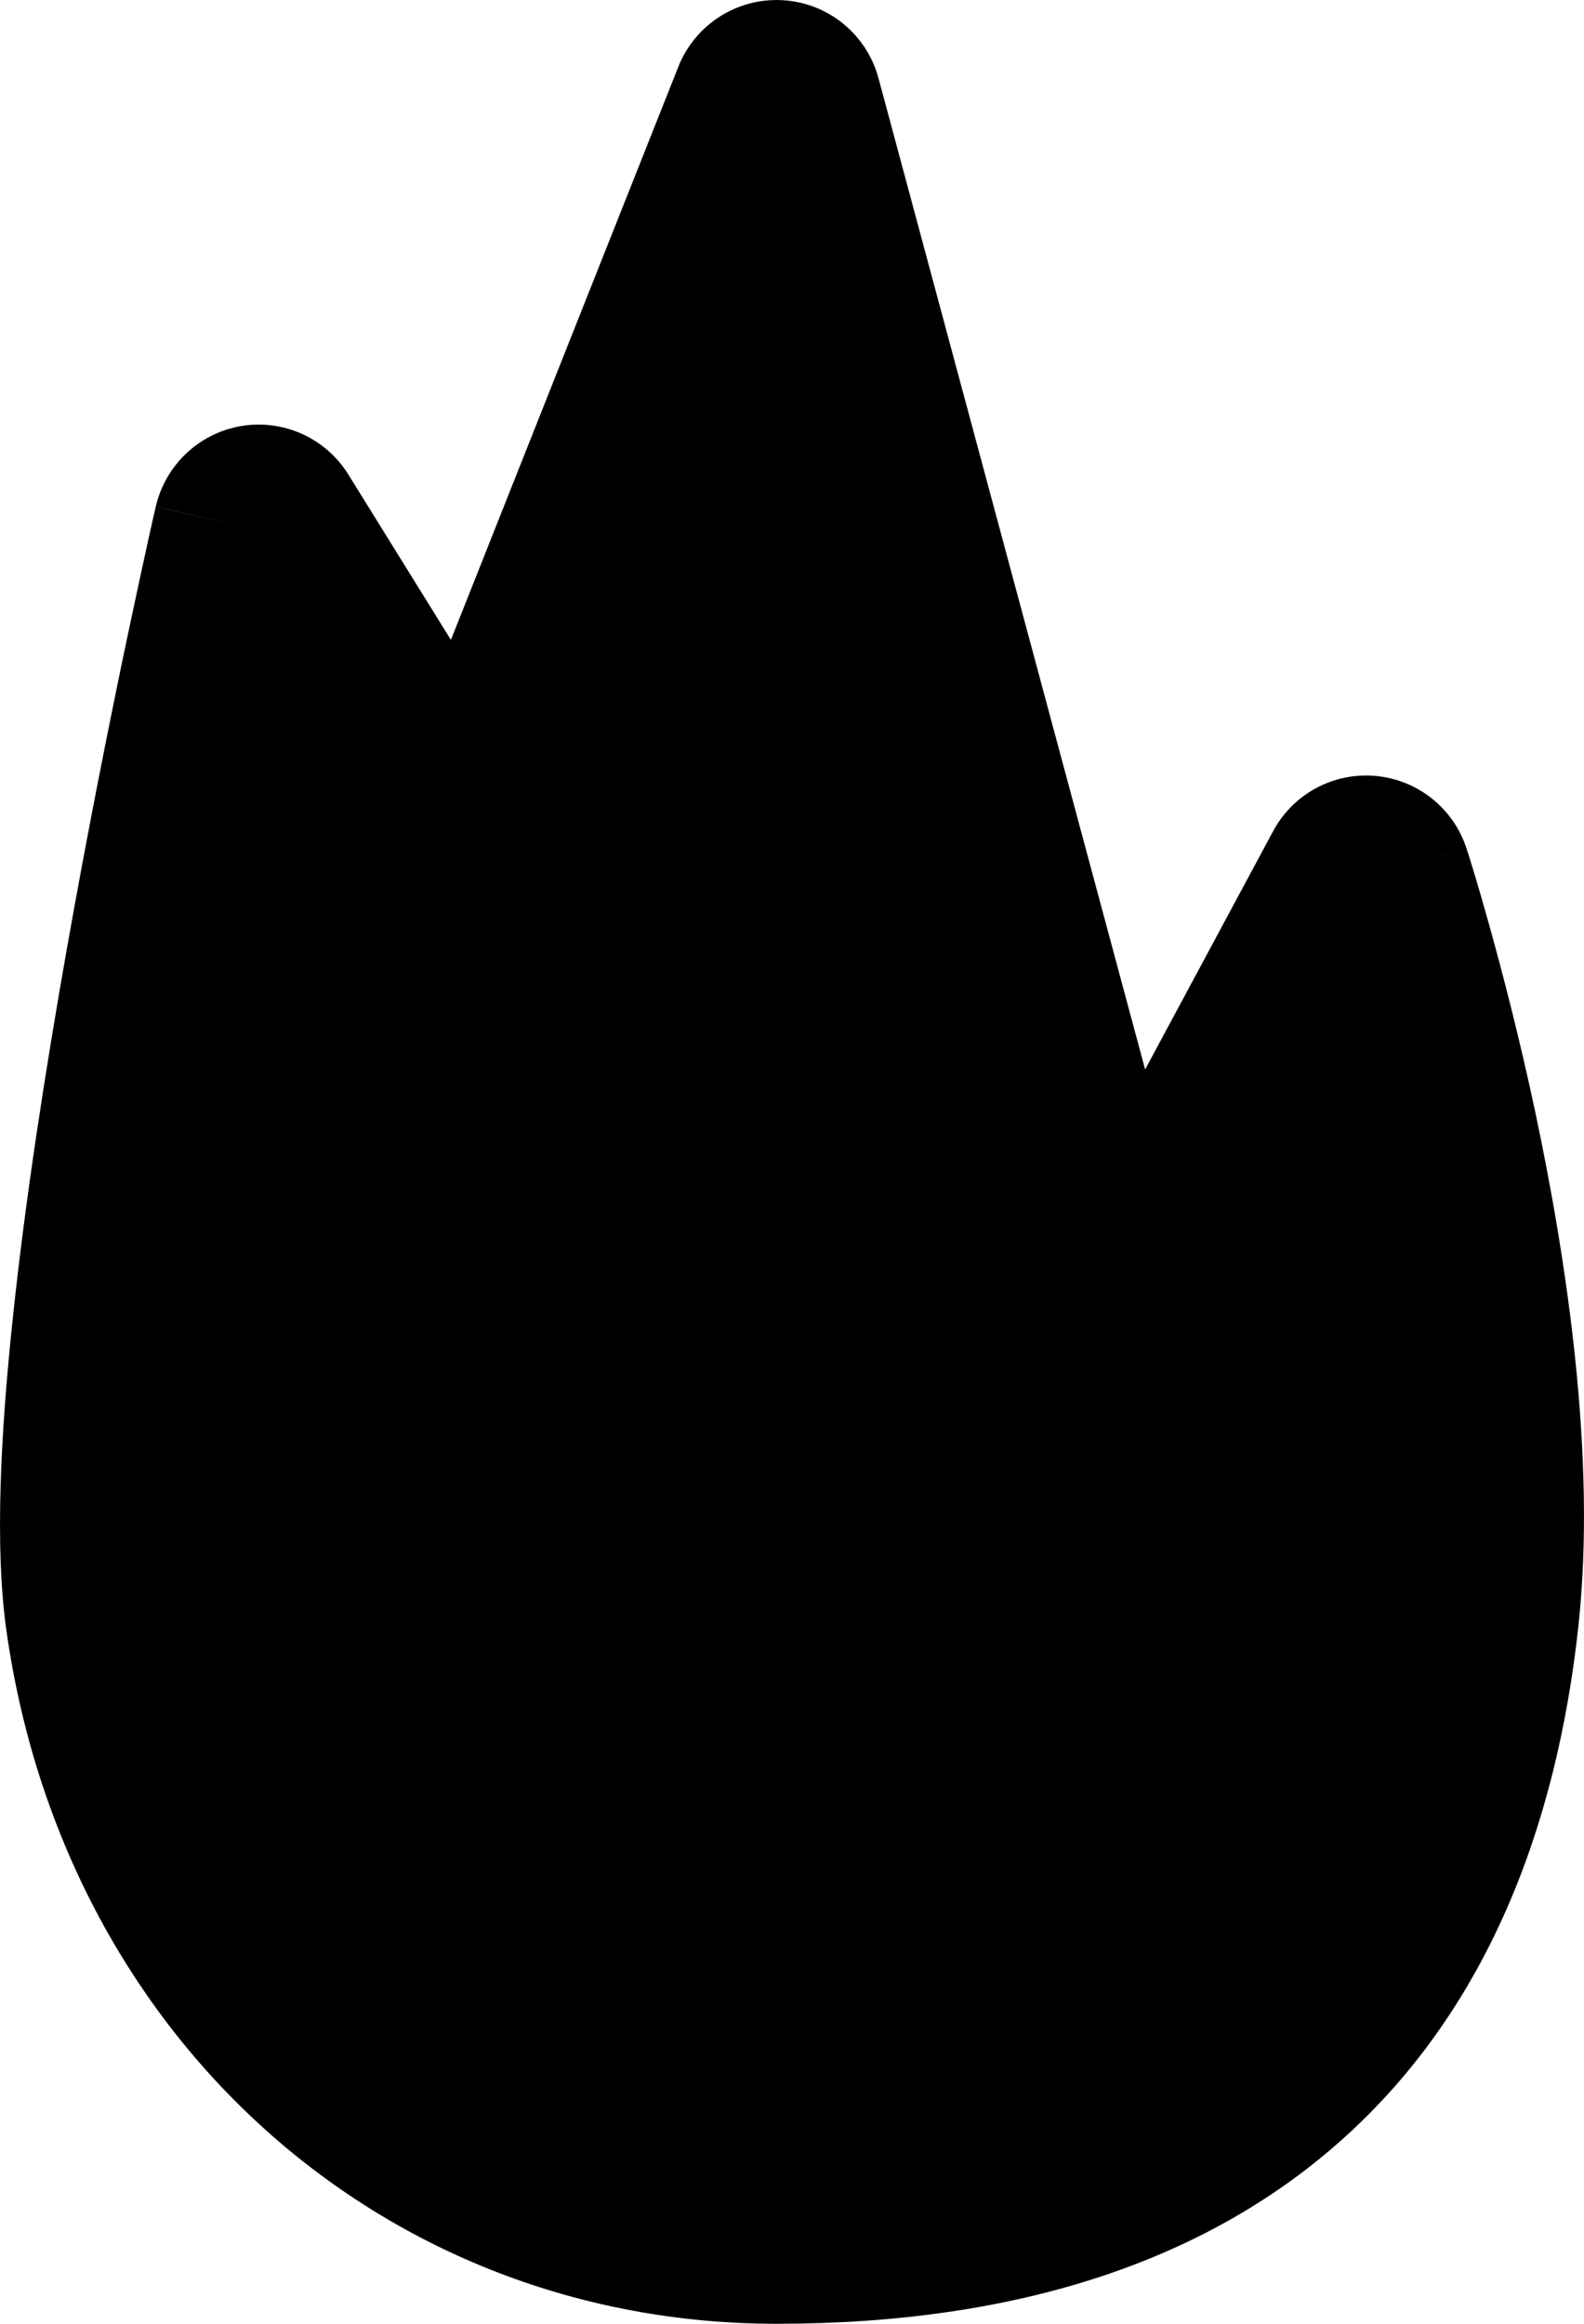 <svg width="15" height="22" viewBox="0 0 15 22" fill="none" xmlns="http://www.w3.org/2000/svg">
<path fill-rule="evenodd" clip-rule="evenodd" d="M8.319 0.74C8.207 0.324 7.841 0.026 7.411 0.002C6.981 -0.023 6.583 0.231 6.424 0.631L4.27 6.058L3.299 4.493C3.086 4.149 2.686 3.967 2.286 4.033C1.886 4.1 1.566 4.402 1.475 4.797L1.47 4.82L1.454 4.887C1.441 4.945 1.422 5.03 1.398 5.139C1.35 5.357 1.282 5.67 1.201 6.054C1.04 6.82 0.829 7.872 0.629 9.006C0.429 10.139 0.238 11.366 0.121 12.482C0.005 13.574 -0.05 14.645 0.059 15.424C0.6 19.294 3.632 22 7.354 22C9.629 22 11.452 21.409 12.764 20.206C14.072 19.007 14.738 17.32 14.947 15.394C15.12 13.802 14.837 11.938 14.54 10.535C14.388 9.821 14.226 9.2 14.102 8.756C14.04 8.535 13.988 8.356 13.95 8.233C13.931 8.171 13.916 8.122 13.906 8.089L13.893 8.05L13.89 8.039L13.889 8.035L13.888 8.034C13.764 7.652 13.425 7.382 13.026 7.346C12.627 7.31 12.245 7.516 12.056 7.869L10.844 10.125L8.319 0.74ZM12.937 8.342C13.888 8.034 13.888 8.033 13.888 8.034L12.937 8.342ZM2.45 5.02L1.475 4.797C1.475 4.796 1.475 4.796 2.45 5.02Z" fill="black"/>
</svg>
